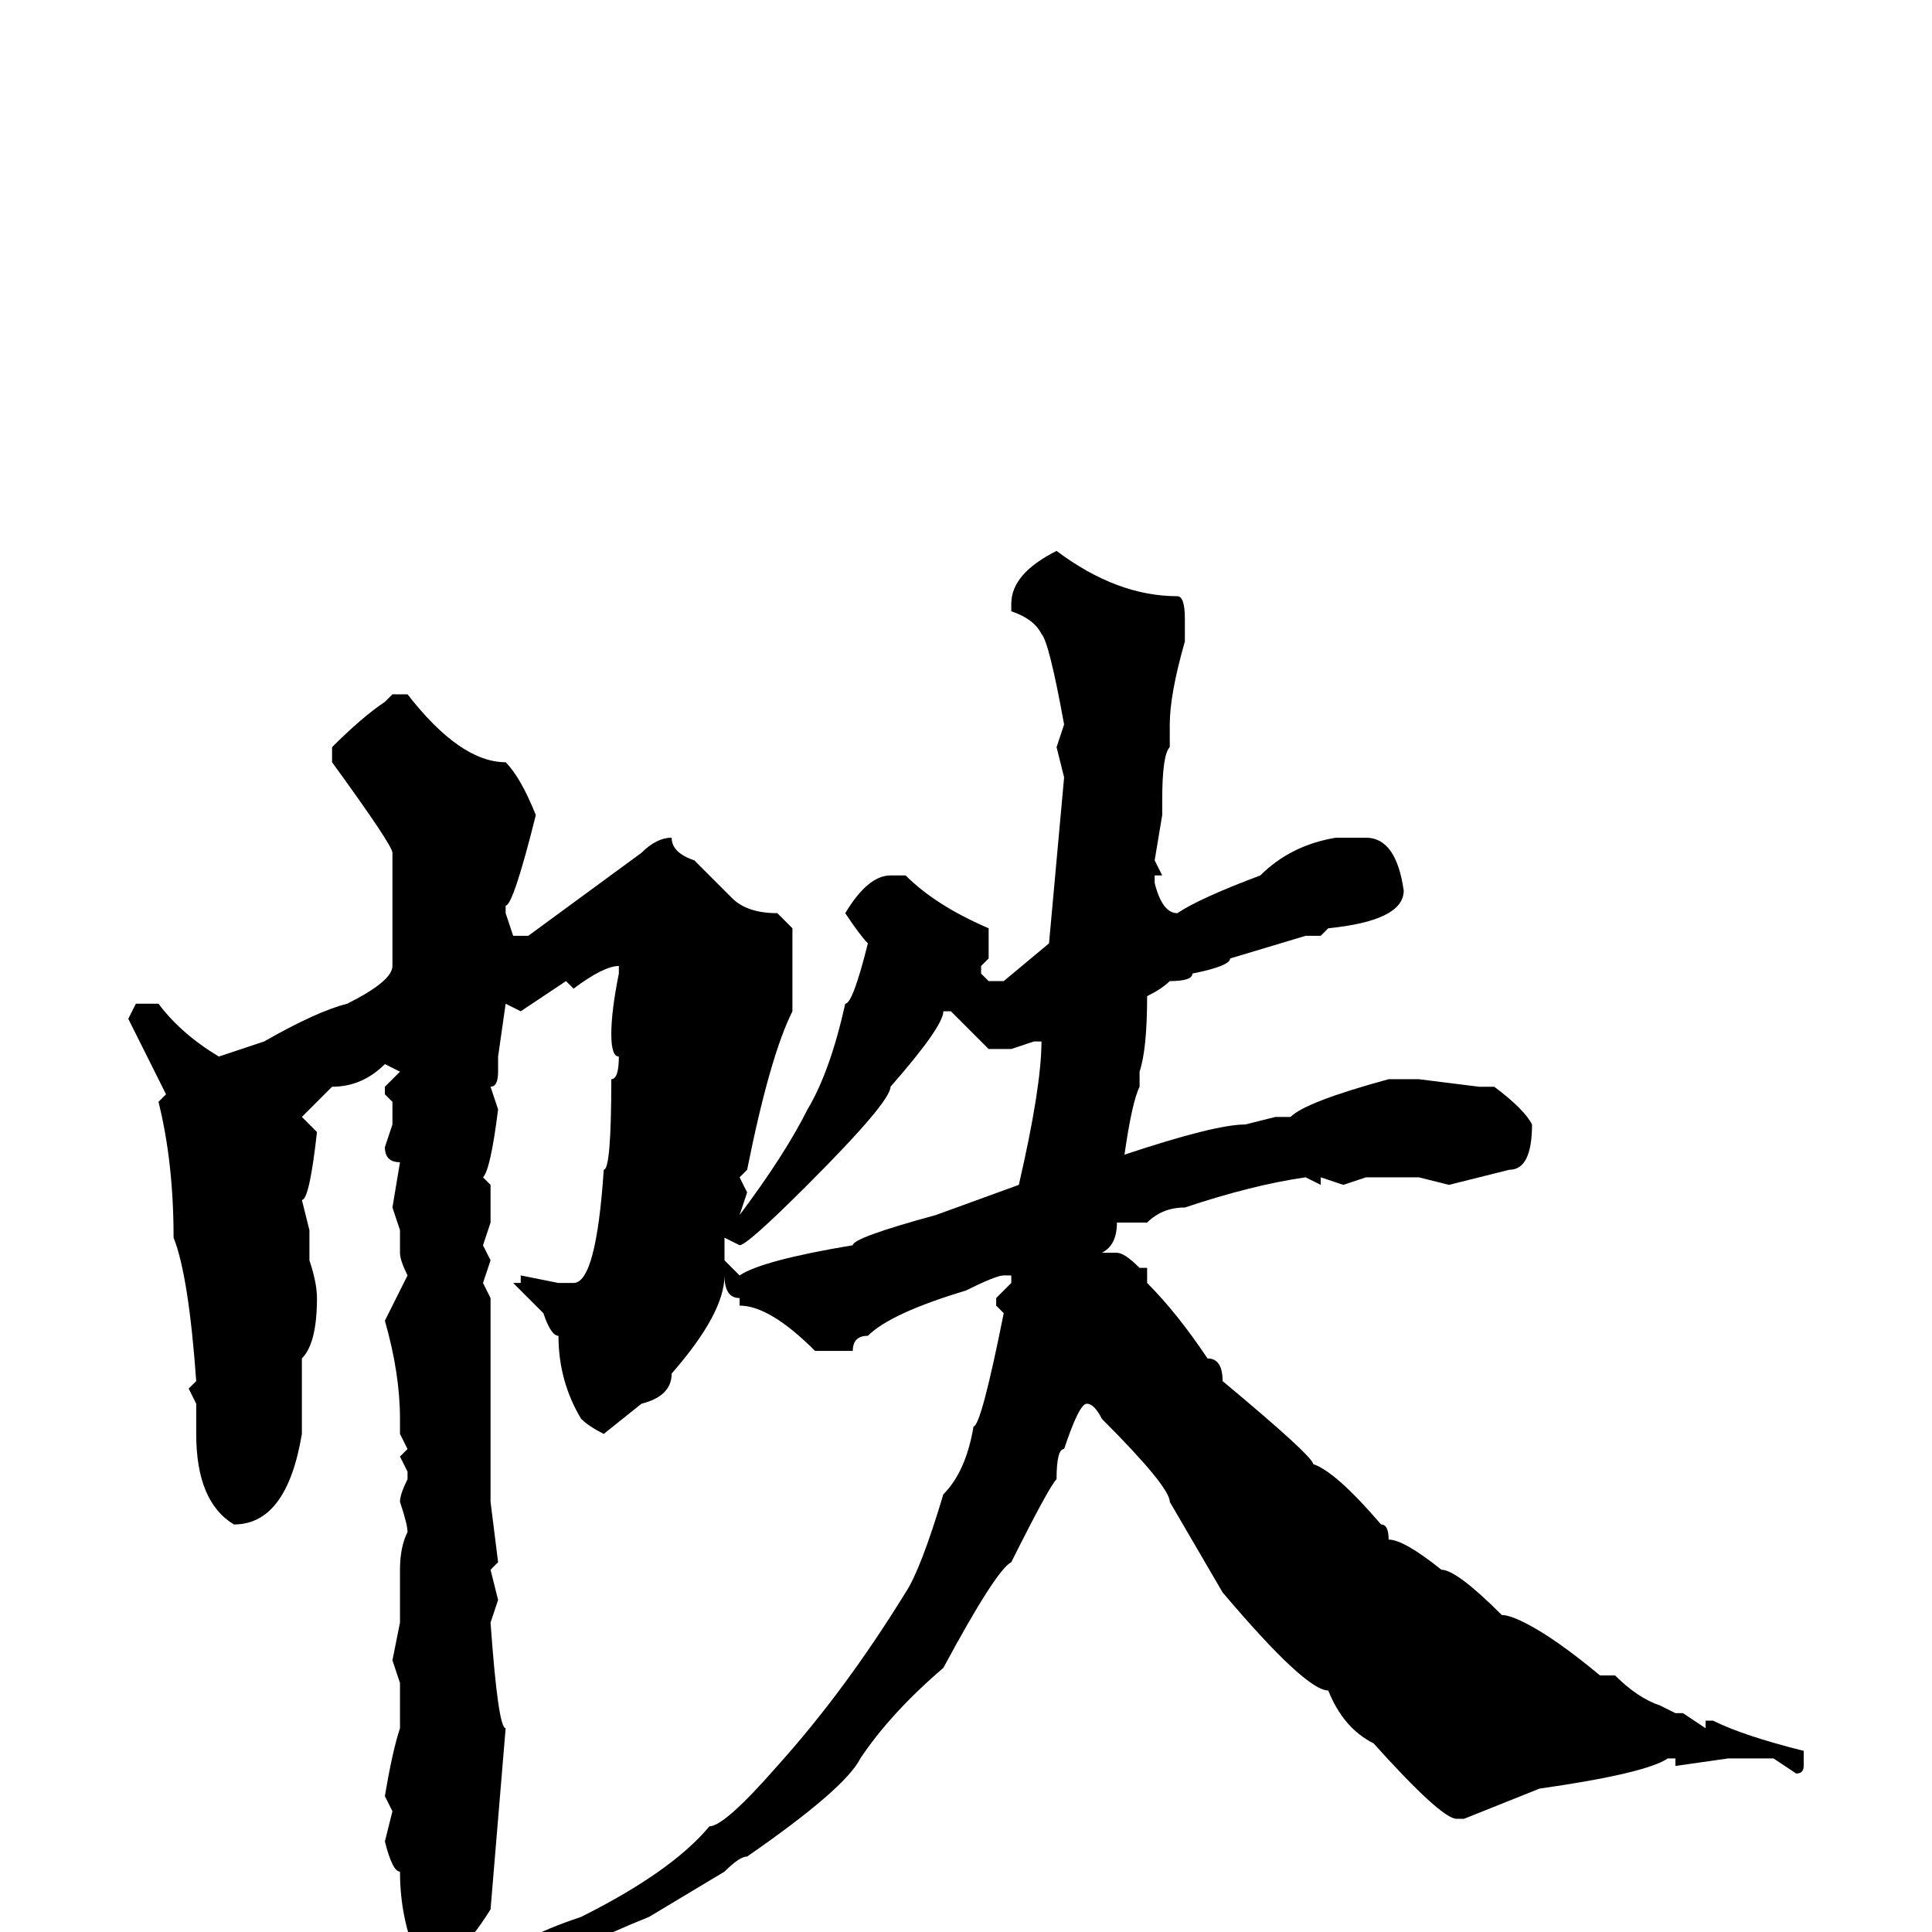 <svg xmlns="http://www.w3.org/2000/svg" viewBox="0 -256 256 256">
	<path fill="#000000" d="M140 -183Q148 -177 156 -177Q157 -177 157 -174V-171Q155 -164 155 -160V-157Q154 -156 154 -150V-148L153 -142L154 -140H153V-139Q154 -135 156 -135Q159 -137 167 -140Q171 -144 177 -145H181Q185 -145 186 -138Q186 -134 176 -133L175 -132H173L163 -129Q163 -128 158 -127Q158 -126 155 -126Q154 -125 152 -124Q152 -117 151 -114V-112Q150 -110 149 -103Q161 -107 165 -107L169 -108H171Q173 -110 184 -113H187H188L196 -112H198Q202 -109 203 -107Q203 -101 200 -101L192 -99L188 -100H181L178 -99L175 -100V-99L173 -100Q166 -99 157 -96Q154 -96 152 -94H148Q148 -91 146 -90H147V-89V-90H148Q149 -90 151 -88H152V-87V-86Q156 -82 160 -76Q162 -76 162 -73Q174 -63 174 -62Q177 -61 183 -54Q184 -54 184 -52Q186 -52 191 -48Q193 -48 199 -42Q200 -42 202 -41Q206 -39 212 -34H213H214Q217 -31 220 -30L222 -29H223L226 -27V-28H227Q231 -26 239 -24V-22Q239 -21 238 -21L235 -23H234H233H229L222 -22V-23H221Q218 -21 204 -19L194 -15H193Q191 -15 182 -25Q178 -27 176 -32Q173 -32 162 -45L155 -57Q155 -59 146 -68Q145 -70 144 -70Q143 -70 141 -64Q140 -64 140 -60Q139 -59 134 -49Q132 -48 125 -35Q118 -29 114 -23Q112 -19 99 -10Q98 -10 96 -8L86 -2Q76 2 68 7H67Q66 7 66 4Q68 1 77 -2Q89 -8 94 -14Q96 -14 103 -22Q112 -32 120 -45Q122 -48 125 -58Q128 -61 129 -67Q130 -67 133 -82L132 -83V-84L134 -86V-87H133Q132 -87 128 -85Q118 -82 115 -79Q113 -79 113 -77H110H108Q102 -83 98 -83V-84Q96 -84 96 -87Q96 -82 89 -74Q89 -71 85 -70L80 -66Q78 -67 77 -68Q74 -73 74 -79Q73 -79 72 -82L68 -86H69V-87L74 -86H76Q79 -86 80 -101Q81 -101 81 -113Q82 -113 82 -116Q81 -116 81 -119Q81 -122 82 -127V-128Q80 -128 76 -125L75 -126L69 -122L67 -123L66 -116V-115H65H66V-114Q66 -112 65 -112L66 -109Q65 -101 64 -100L65 -99V-94L64 -91L65 -89L64 -86L65 -84V-79V-76V-74V-70V-67V-66V-61V-57L66 -49L65 -48L66 -44L65 -41Q66 -27 67 -27L65 -3Q60 5 56 5Q53 -1 53 -8Q52 -8 51 -12L52 -16L51 -18Q52 -24 53 -27V-32V-33L52 -36L53 -41V-44V-46V-48Q53 -51 54 -53Q54 -54 53 -57Q53 -58 54 -60V-61L53 -63L54 -64L53 -66V-68Q53 -74 51 -81L54 -87Q53 -89 53 -90V-93L52 -96L53 -102Q51 -102 51 -104L52 -107V-110L51 -111V-112L53 -114L51 -115Q48 -112 44 -112L40 -108L42 -106Q41 -97 40 -97L41 -93V-89Q42 -86 42 -84Q42 -78 40 -76V-66Q38 -54 31 -54Q26 -57 26 -66V-70L25 -72L26 -73Q25 -87 23 -92Q23 -102 21 -110L22 -111L17 -121L18 -123H21Q24 -119 29 -116L35 -118Q42 -122 46 -123Q52 -126 52 -128V-132V-137V-139V-143Q52 -144 44 -155V-157Q48 -161 51 -163L52 -164H54Q61 -155 67 -155Q69 -153 71 -148Q68 -136 67 -136V-135L68 -132H70L85 -143Q87 -145 89 -145Q89 -143 92 -142L97 -137Q99 -135 103 -135L105 -133V-122Q102 -116 99 -101L98 -100L99 -98L98 -95Q104 -103 107 -109Q110 -114 112 -123Q113 -123 115 -131Q114 -132 112 -135Q115 -140 118 -140H120Q124 -136 131 -133V-129L130 -128V-127L131 -126H133L139 -131L141 -153L140 -157L141 -160Q139 -171 138 -172Q137 -174 134 -175V-176Q134 -180 140 -183ZM125 -122Q125 -120 118 -112Q118 -110 107 -99Q99 -91 98 -91L96 -92V-89L98 -87Q101 -89 113 -91Q113 -92 124 -95L135 -99Q138 -112 138 -118H137L134 -117H131L126 -122Z"/>
</svg>